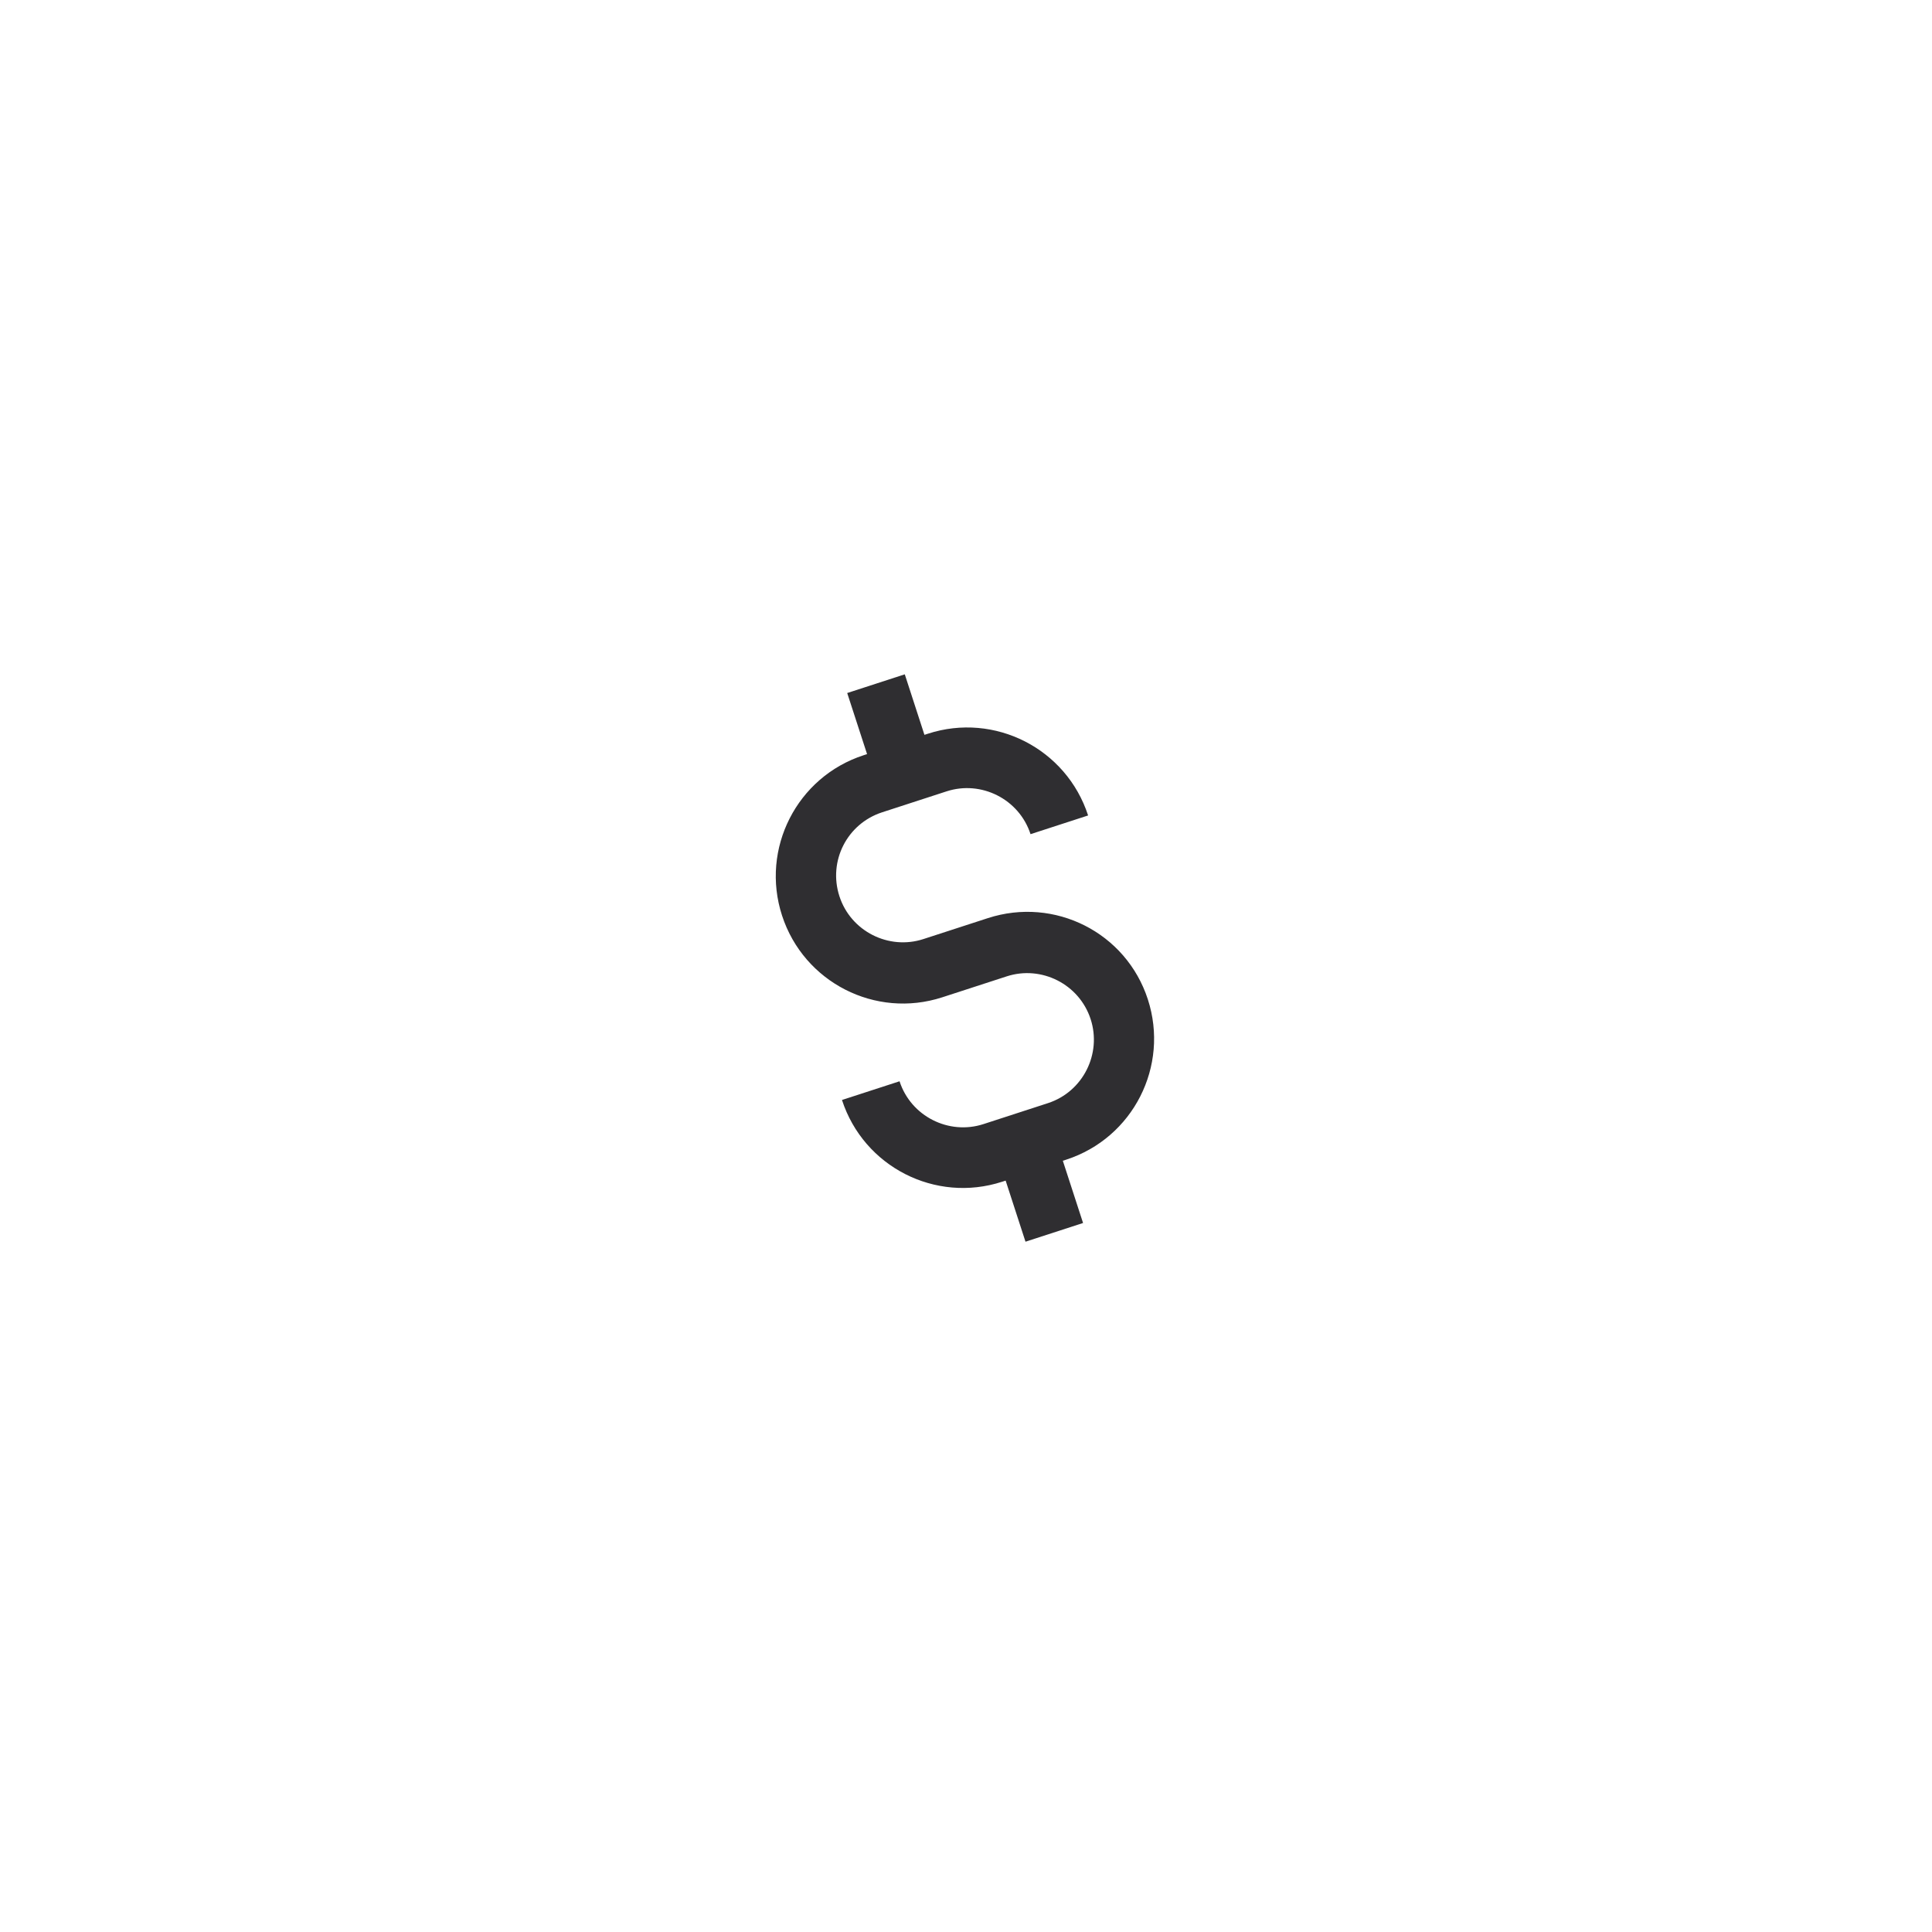 <svg width="144" height="144" viewBox="0 0 144 144" fill="none" xmlns="http://www.w3.org/2000/svg">
<g filter="url(#filter0_d_605_44)">
<g clip-path="url(#clip0_605_44)">
<rect x="6" y="37.34" width="82" height="82" rx="16" transform="rotate(-18 6 37.34)" fill="white"/>
<path d="M59.626 60.433L54.821 61.994C52.247 62.831 49.417 61.423 48.566 58.803C47.715 56.182 49.133 53.394 51.75 52.544L56.556 50.982C59.13 50.146 61.959 51.554 62.81 54.174L67.101 52.78C65.482 47.797 60.137 45.07 55.16 46.687L54.902 46.77L53.437 42.26L49.146 43.654L50.626 48.207L50.368 48.291C45.392 49.908 42.67 55.257 44.289 60.24C45.909 65.223 51.254 67.95 56.231 66.333L61.036 64.772C63.61 63.935 66.439 65.343 67.291 67.964C68.128 70.541 66.724 73.372 64.107 74.222L59.301 75.784C56.727 76.62 53.898 75.212 53.047 72.592L48.756 73.986C50.375 78.969 55.72 81.697 60.697 80.079L60.955 79.996L62.434 84.549L66.725 83.155L65.217 78.516L65.475 78.432C70.451 76.815 73.172 71.467 71.553 66.484C69.934 61.501 64.603 58.816 59.626 60.433Z" fill="#2F2E31"/>
</g>
</g>
<defs>
<filter id="filter0_d_605_44" x="-4" y="-4" width="151.324" height="151.326" filterUnits="userSpaceOnUse" color-interpolation-filters="sRGB">
<feFlood flood-opacity="0" result="BackgroundImageFix"/>
<feColorMatrix in="SourceAlpha" type="matrix" values="0 0 0 0 0 0 0 0 0 0 0 0 0 0 0 0 0 0 127 0" result="hardAlpha"/>
<feOffset dx="14" dy="8"/>
<feGaussianBlur stdDeviation="12"/>
<feComposite in2="hardAlpha" operator="out"/>
<feColorMatrix type="matrix" values="0 0 0 0 0.533 0 0 0 0 0.533 0 0 0 0 0.533 0 0 0 0.25 0"/>
<feBlend mode="normal" in2="BackgroundImageFix" result="effect1_dropShadow_605_44"/>
<feBlend mode="normal" in="SourceGraphic" in2="effect1_dropShadow_605_44" result="shape"/>
</filter>
<clipPath id="clip0_605_44">
<rect x="6" y="37.34" width="82" height="82" rx="16" transform="rotate(-18 6 37.34)" fill="white"/>
</clipPath>
</defs>
</svg>

